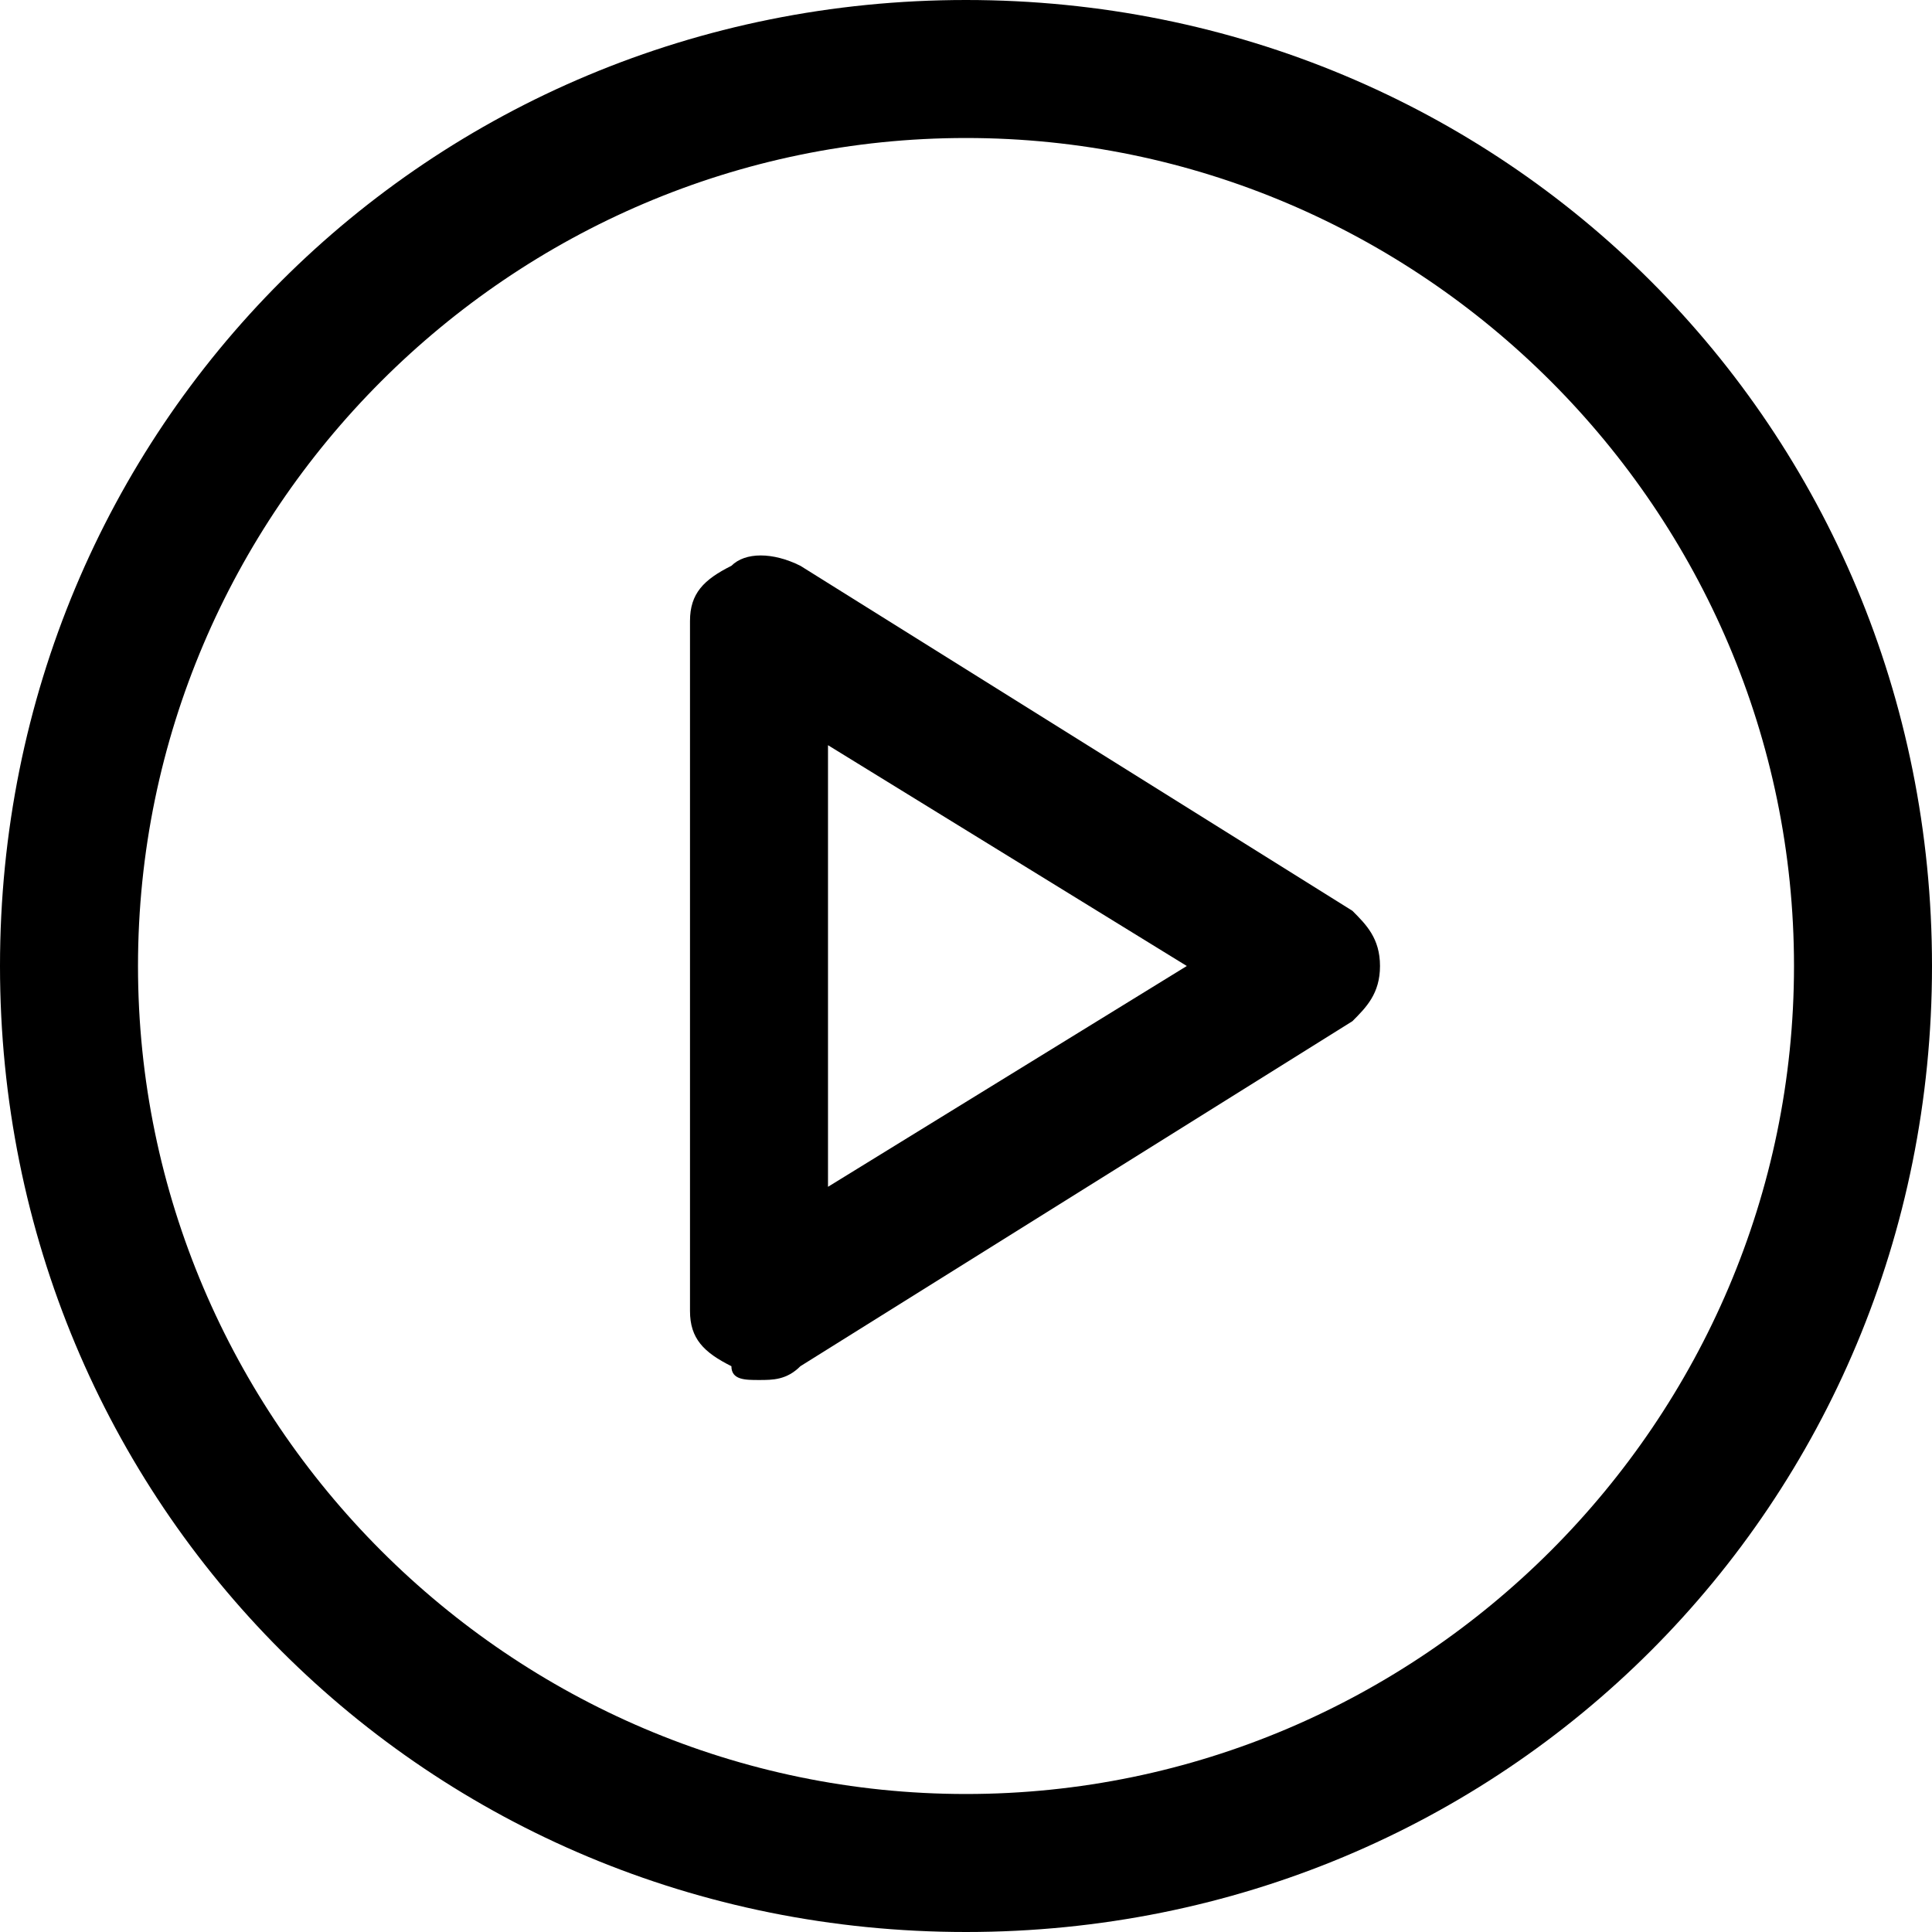 <?xml version="1.0" encoding="utf-8"?>
<!-- Generator: Adobe Illustrator 27.8.0, SVG Export Plug-In . SVG Version: 6.00 Build 0)  -->
<svg version="1.1" id="Layer_1" xmlns="http://www.w3.org/2000/svg" xmlns:xlink="http://www.w3.org/1999/xlink" x="0px" y="0px"
	 width="140px" height="140px" viewBox="0 0 140 140" style="enable-background:new 0 0 140 140;" xml:space="preserve">
<g transform="matrix(10,0,0,10,0,0)">
	<path d="M7,14c-3.9,0-7-3.1-7-7c0-3.9,3.1-7,7-7c3.9,0,7,3.1,7,7C14,10.9,10.9,14,7,14z M7,1C3.7,1,1,3.7,1,7s2.7,6,6,6s6-2.7,6-6
		S10.3,1,7,1z"/>
	<path d="M5.5,10c-0.1,0-0.2,0-0.2-0.1C5.1,9.8,5,9.7,5,9.5v-5c0-0.2,0.1-0.3,0.3-0.4C5.4,4,5.6,4,5.8,4.1l4,2.5
		C9.9,6.7,10,6.8,10,7c0,0.2-0.1,0.3-0.2,0.4l-4,2.5C5.7,10,5.6,10,5.5,10z M6,5.4v3.2L8.6,7L6,5.4z"/>
</g>
</svg>
